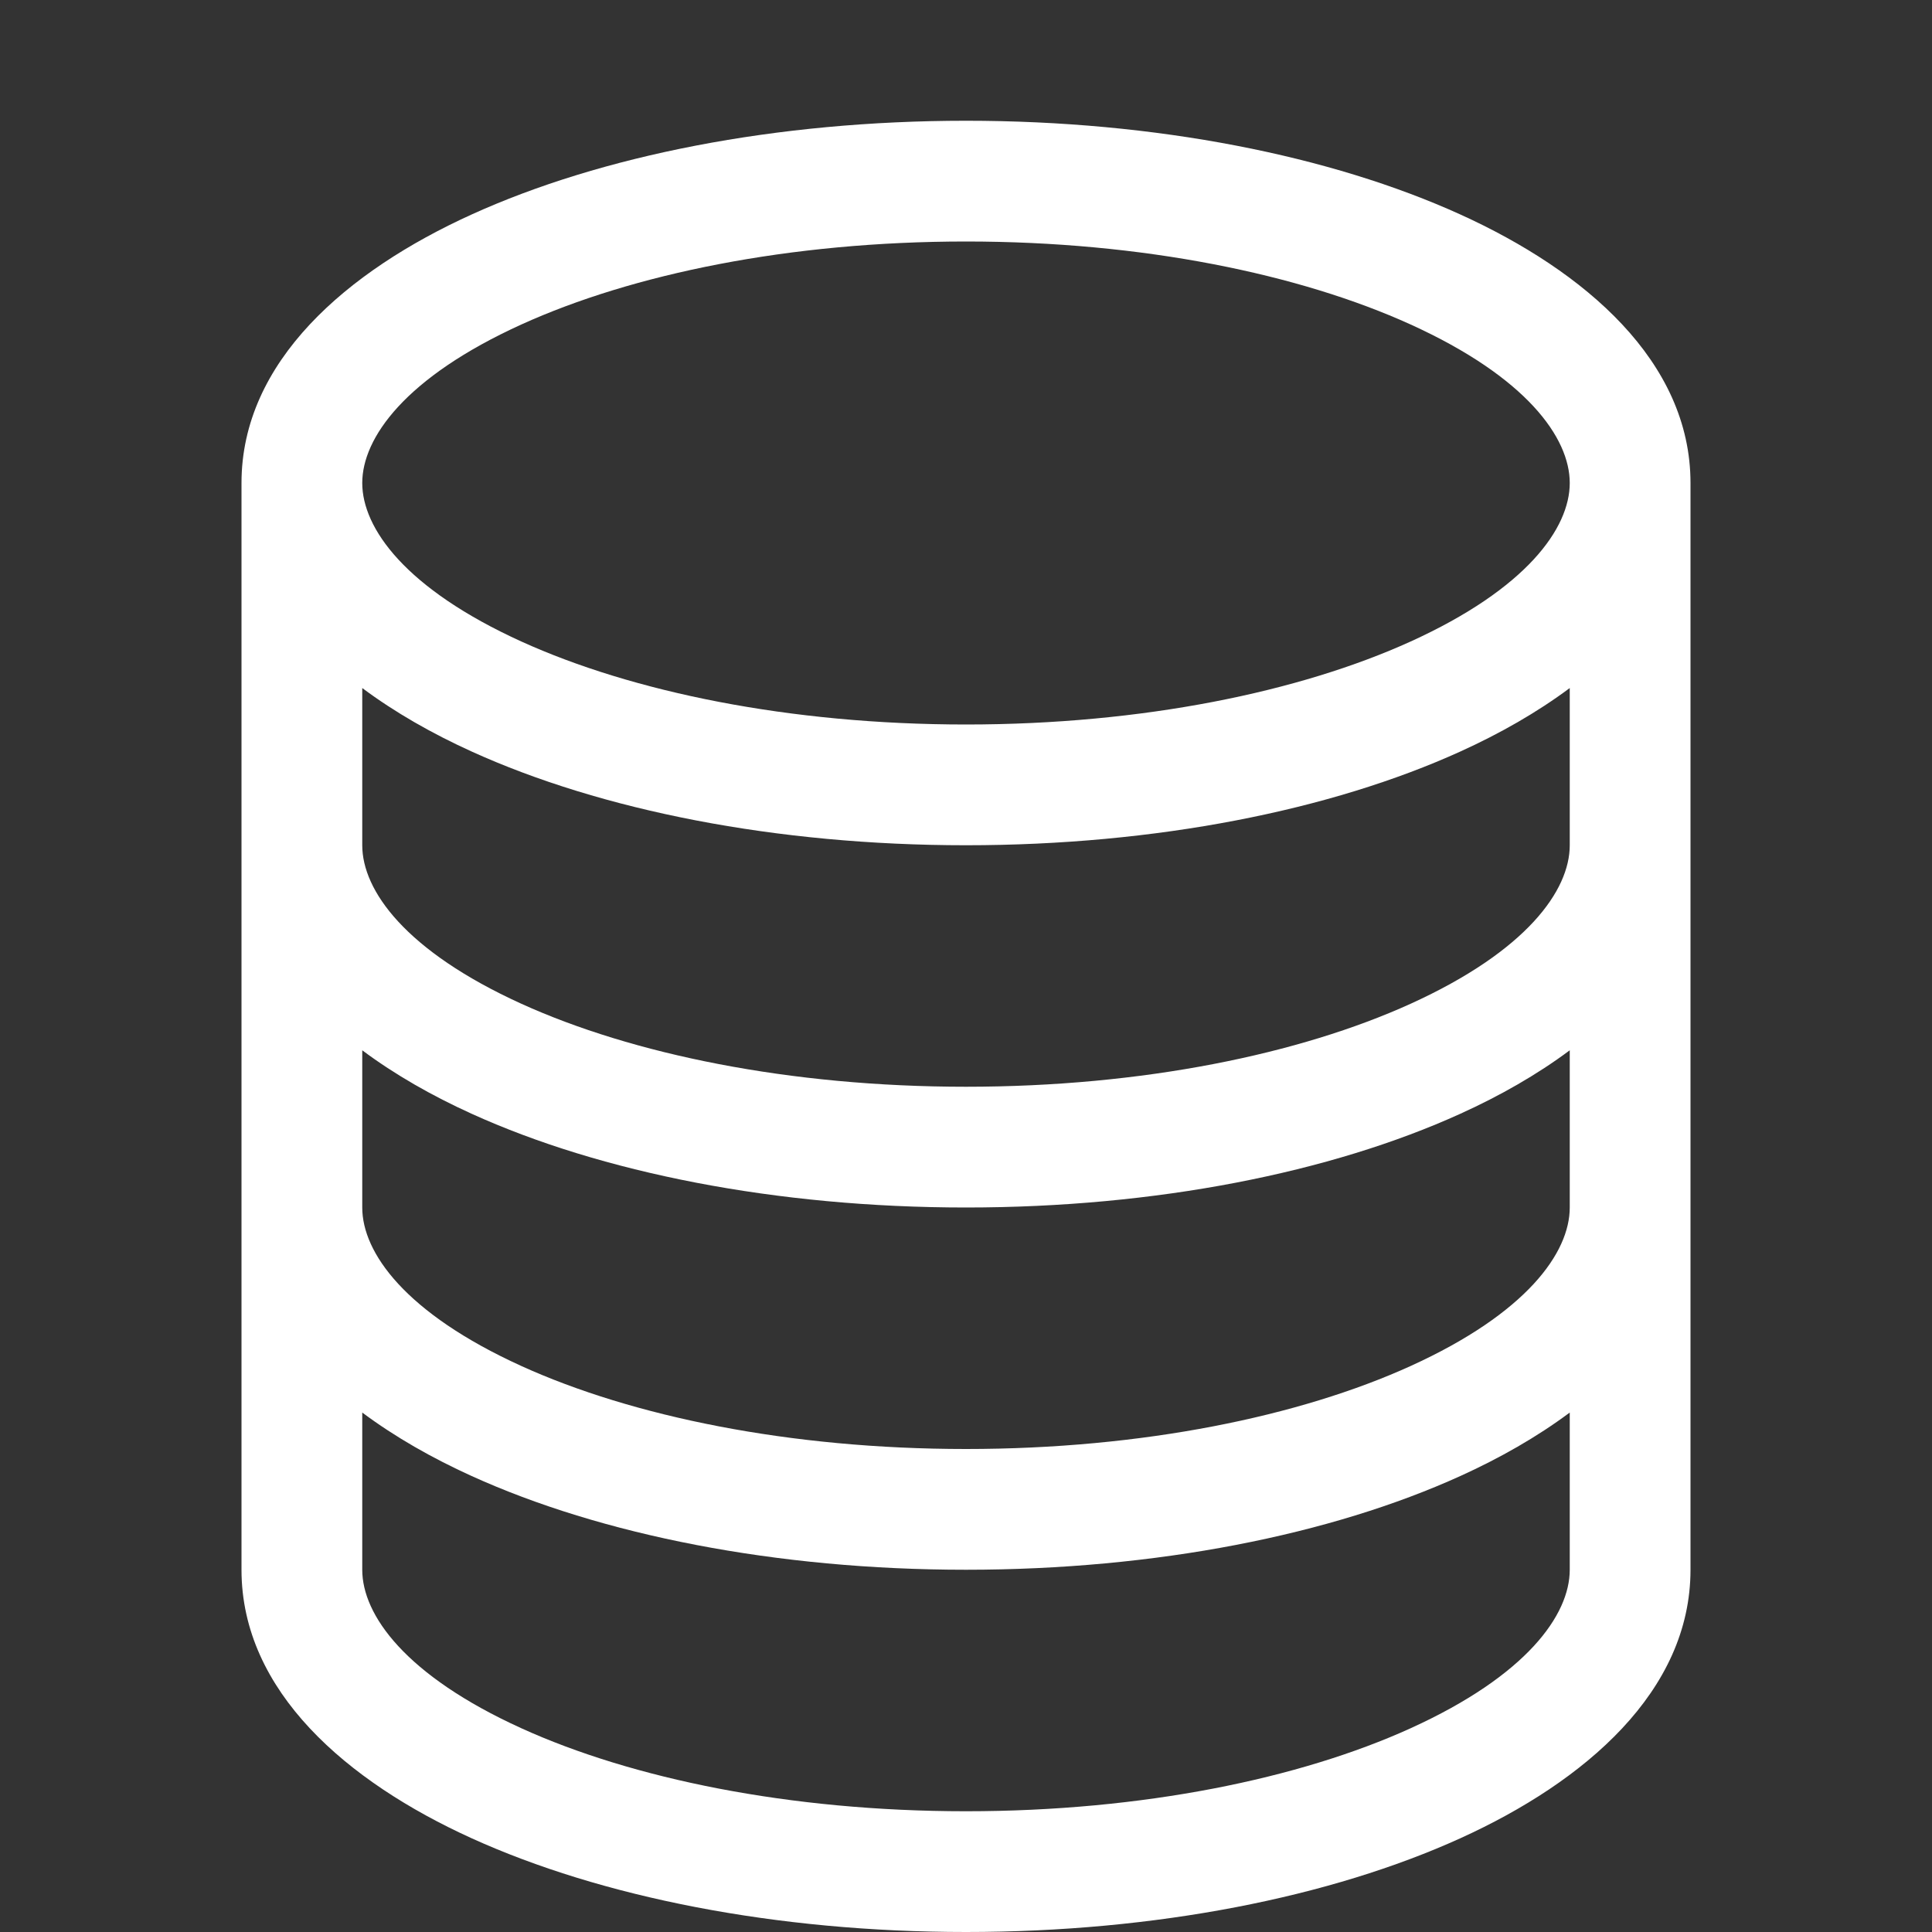 <svg width="70" height="70" viewBox="0 0 70 70" fill="none" xmlns="http://www.w3.org/2000/svg">
<rect x="0" y="0" width="70" height="70" fill="#333333" stroke="none"/>
<path d="M18.89 11.757C22.901 9.935 28.594 8.75 35 8.75C41.406 8.75 47.099 9.935 51.11 11.757C55.317 13.67 56.875 15.865 56.875 17.5C56.875 19.135 55.317 21.33 51.11 23.243C47.099 25.065 41.406 26.25 35 26.25C28.594 26.25 22.901 25.065 18.89 23.243C14.683 21.33 13.125 19.135 13.125 17.5C13.125 15.865 14.683 13.67 18.89 11.757ZM56.875 24.929V30.625C56.875 32.26 55.317 34.455 51.11 36.368C47.099 38.19 41.406 39.375 35 39.375C28.594 39.375 22.901 38.19 18.89 36.368C14.683 34.455 13.125 32.26 13.125 30.625V24.929C14.311 25.814 15.662 26.581 17.08 27.225C21.779 29.361 28.117 30.625 35 30.625C41.883 30.625 48.221 29.361 52.92 27.225C54.338 26.581 55.689 25.814 56.875 24.929ZM61.25 17.5C61.25 13.094 57.421 9.821 52.92 7.775C48.221 5.639 41.883 4.375 35 4.375C28.117 4.375 21.779 5.639 17.08 7.775C12.579 9.821 8.75 13.094 8.75 17.5V56.875C8.75 61.281 12.579 64.554 17.08 66.6C21.779 68.736 28.117 70 35 70C41.883 70 48.221 68.736 52.92 66.6C57.421 64.554 61.25 61.281 61.25 56.875V17.5ZM56.875 38.054V43.75C56.875 45.385 55.317 47.58 51.11 49.493C47.099 51.315 41.406 52.5 35 52.5C28.594 52.5 22.901 51.315 18.89 49.493C14.683 47.58 13.125 45.385 13.125 43.75V38.054C14.311 38.94 15.662 39.706 17.08 40.35C21.779 42.486 28.117 43.75 35 43.75C41.883 43.75 48.221 42.486 52.92 40.35C54.338 39.706 55.689 38.94 56.875 38.054ZM56.875 51.179V56.875C56.875 58.51 55.317 60.705 51.11 62.618C47.099 64.44 41.406 65.625 35 65.625C28.594 65.625 22.901 64.44 18.89 62.618C14.683 60.705 13.125 58.51 13.125 56.875V51.179C14.311 52.065 15.662 52.831 17.08 53.475C21.779 55.611 28.117 56.875 35 56.875C41.883 56.875 48.221 55.611 52.92 53.475C54.338 52.831 55.689 52.065 56.875 51.179Z" fill="white"/>
</svg>

